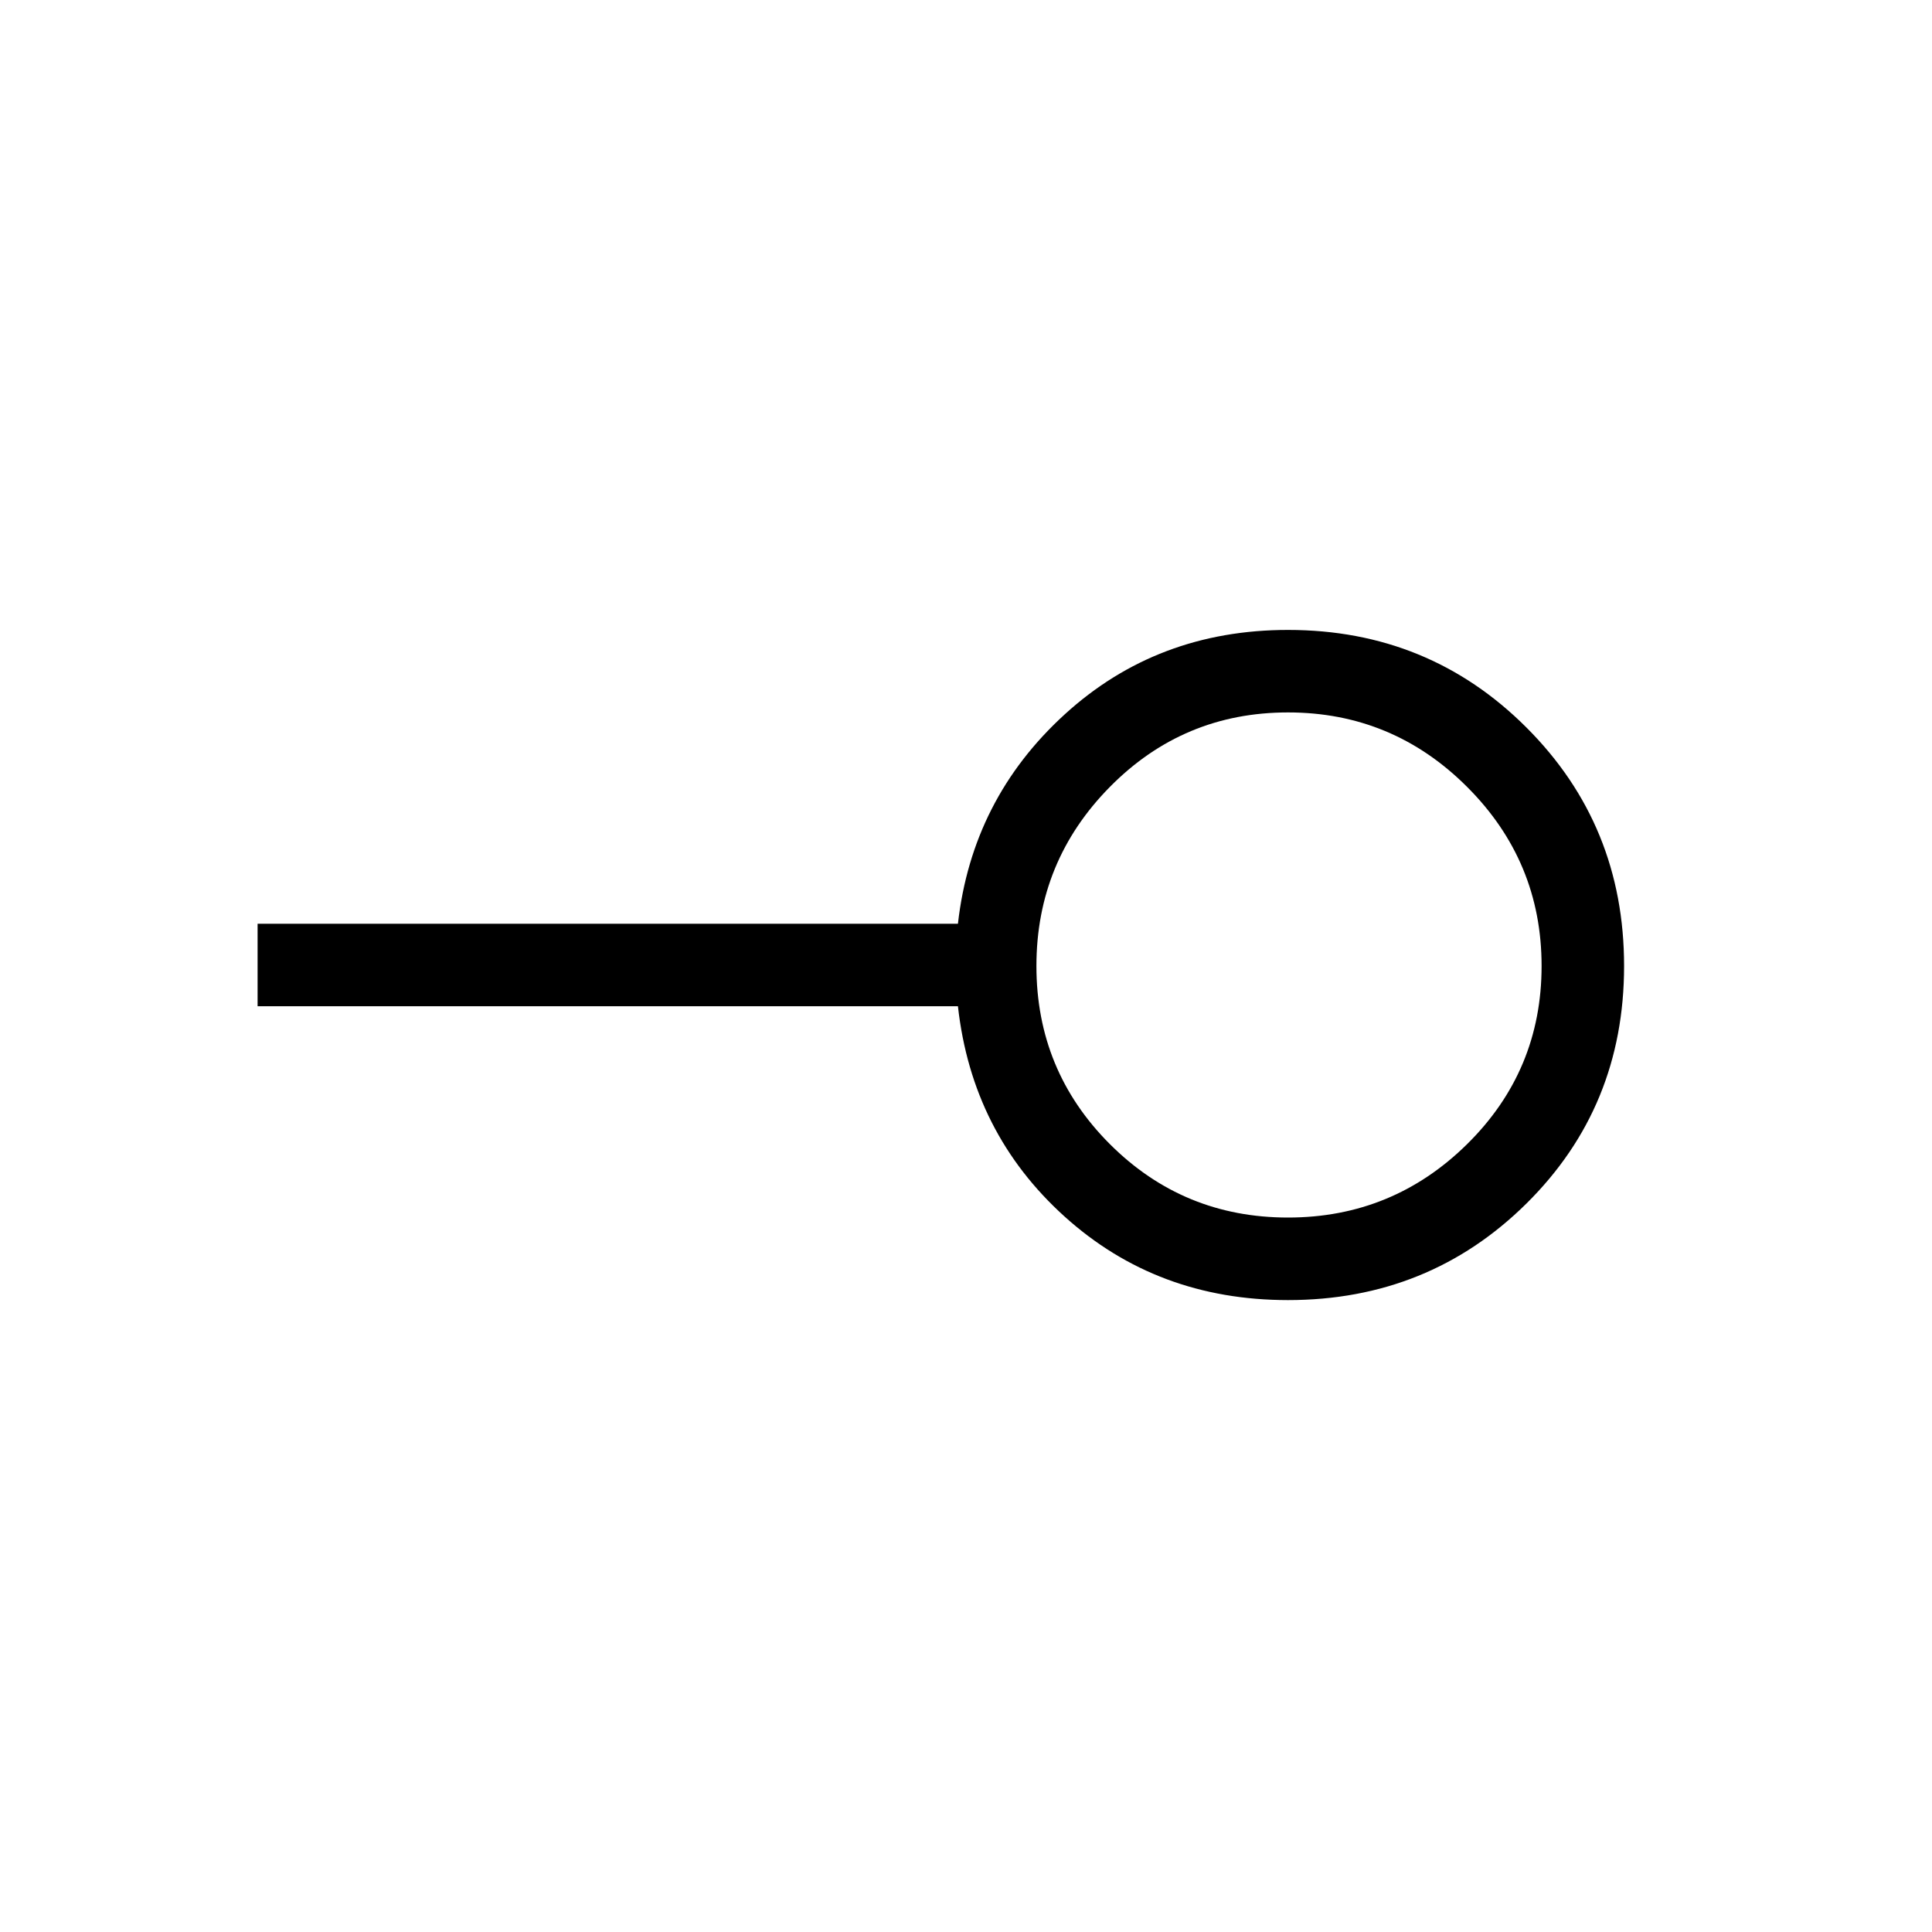 <svg xmlns="http://www.w3.org/2000/svg" height="40" width="40"><path d="M26.667 25.208q2.166 0 3.708-1.52 1.542-1.521 1.542-3.688 0-2.167-1.542-3.708-1.542-1.542-3.708-1.542-2.167 0-3.688 1.542-1.521 1.541-1.521 3.708 0 2.167 1.521 3.688 1.521 1.52 3.688 1.52Zm0 1.709q-2.709 0-4.625-1.729-1.917-1.73-2.209-4.355h-14.5v-1.708h14.5q.292-2.583 2.209-4.333 1.916-1.75 4.625-1.75 2.916 0 4.937 2.021 2.021 2.02 2.021 4.937 0 2.917-2.021 4.917t-4.937 2Zm0-6.917Z"/></svg>